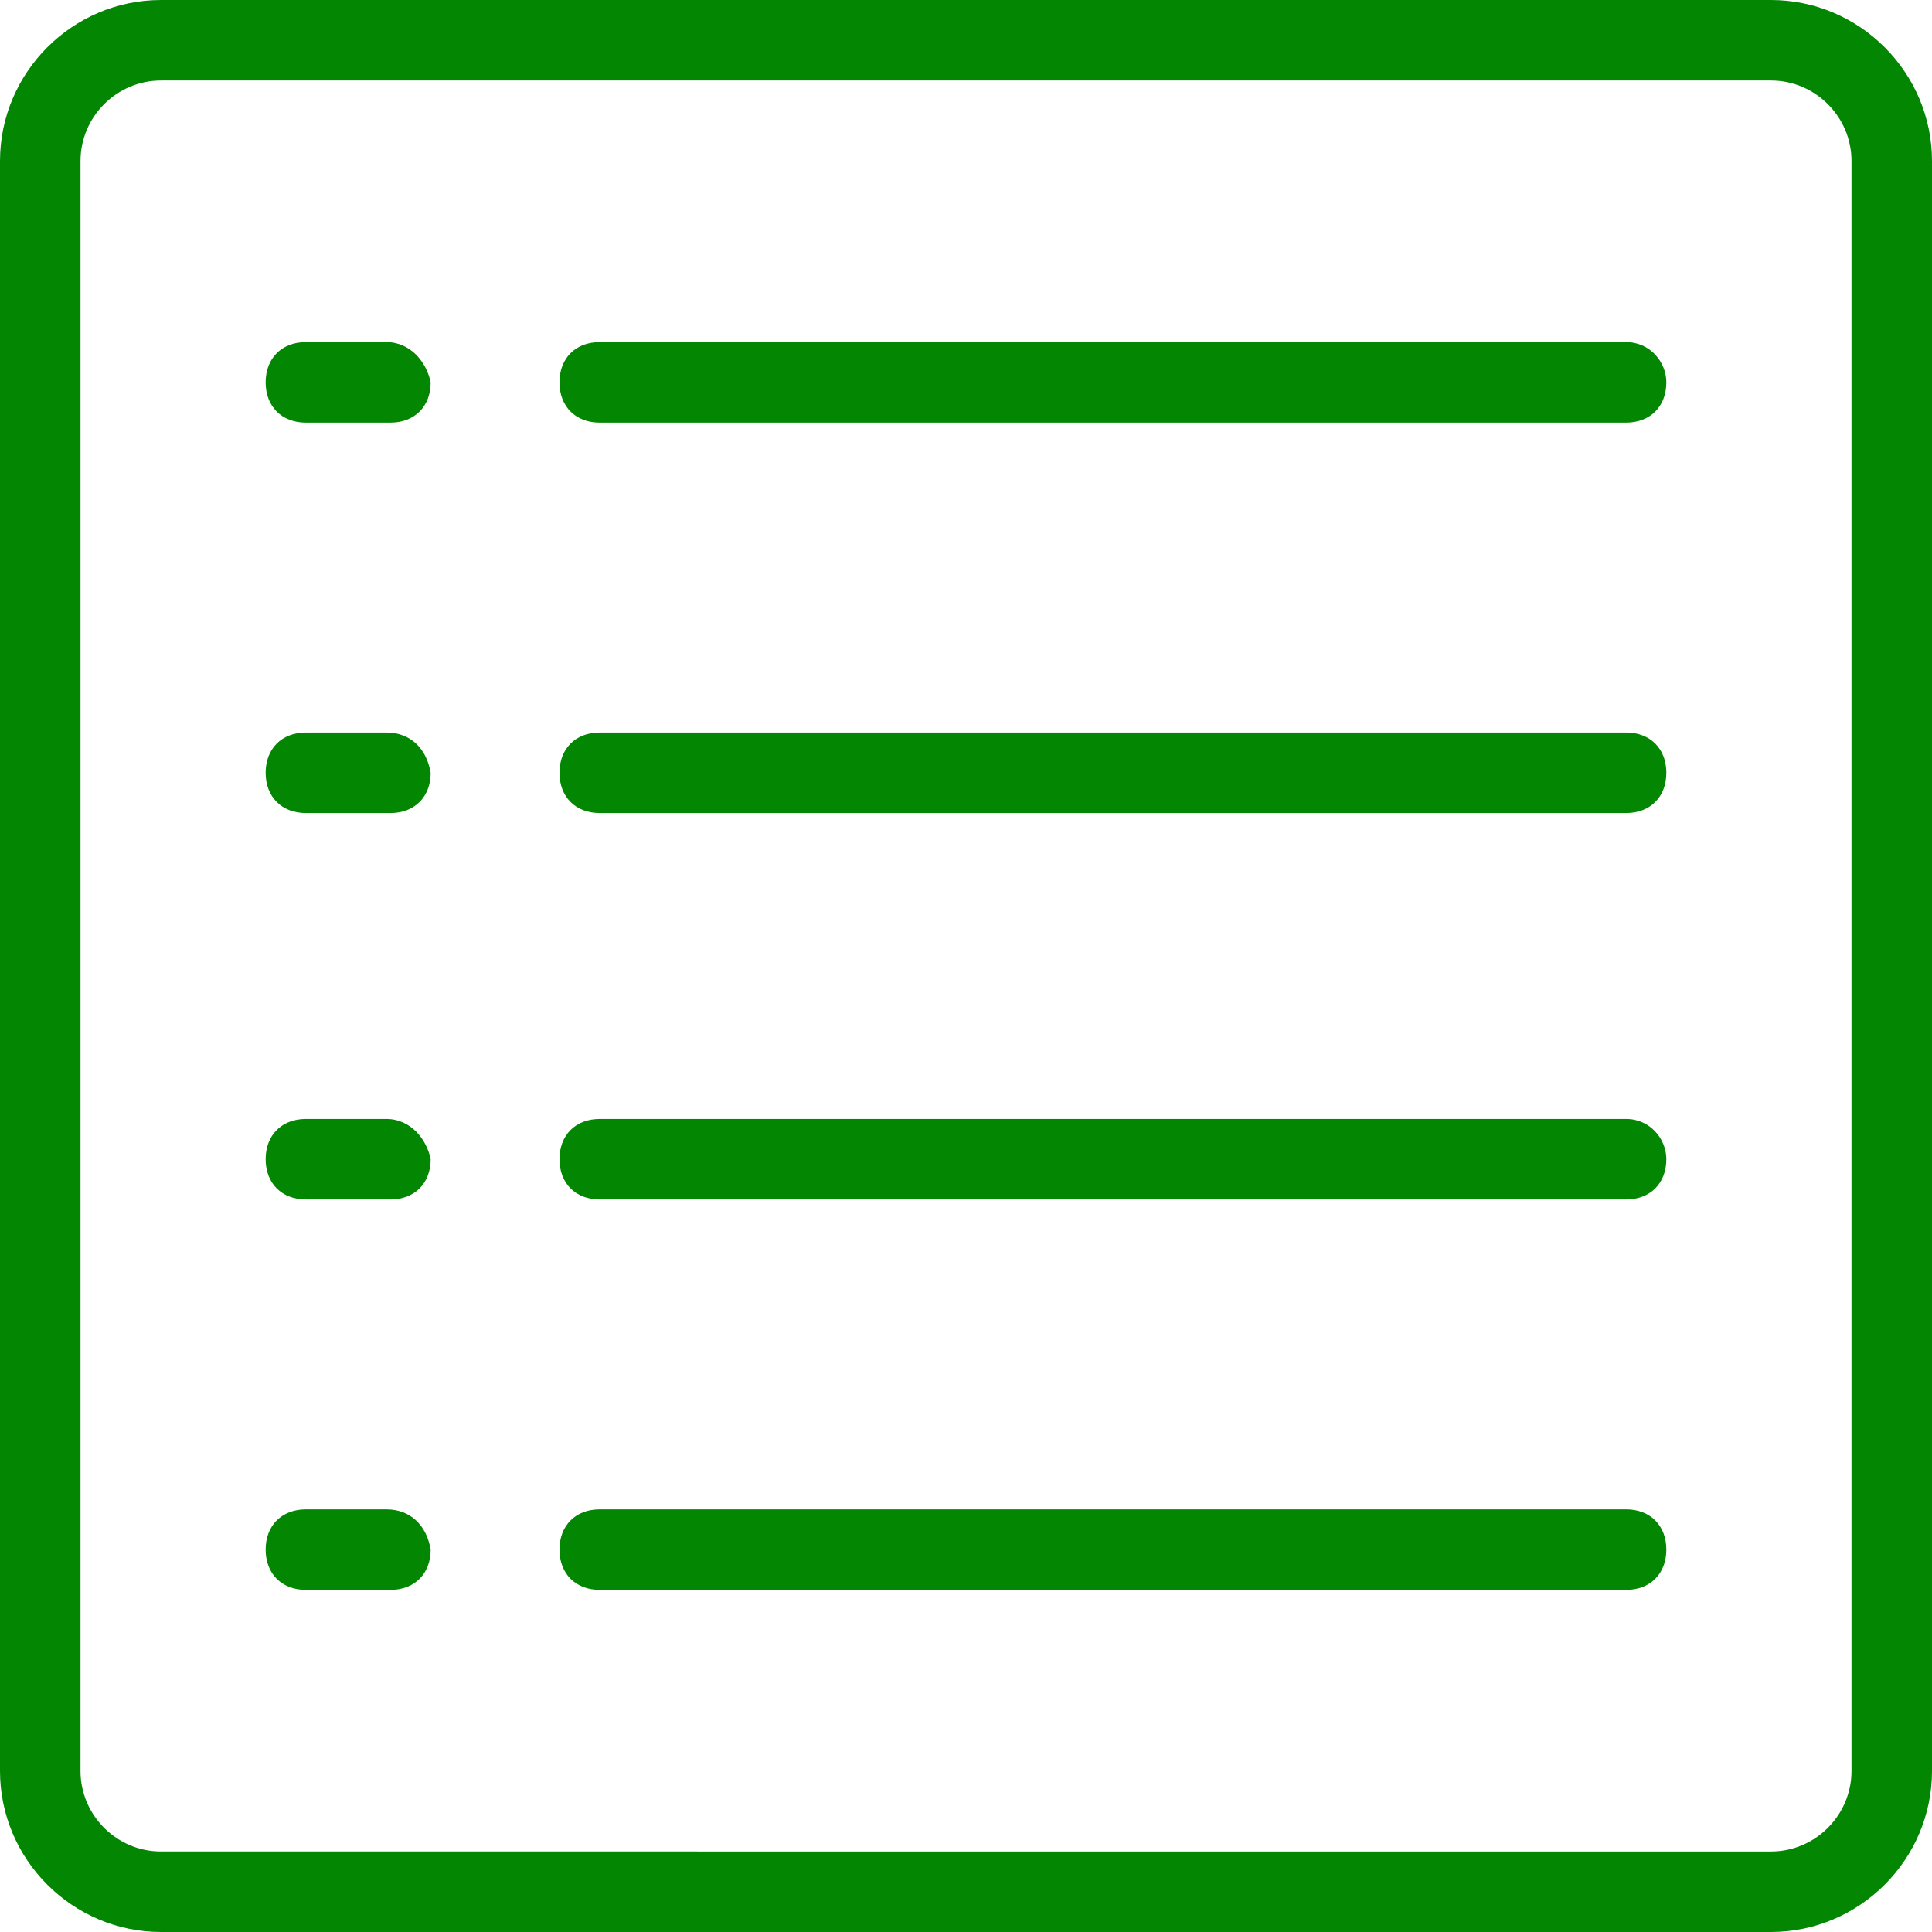 <svg id="Layer_1" xmlns="http://www.w3.org/2000/svg" xmlns:xlink="http://www.w3.org/1999/xlink" width="48" height="48" viewBox="0 0 48 48" style="enable-background:new 0 0 48 48"><style>.st0{fill:#038702}</style><g><path class="st0" d="M44 0H4C1.8.0.0 1.8.0 4v40c0 2.2 1.8 4 4 4h40c2.2.0 4-1.8 4-4V4C48 1.8 46.2.0 44 0zm2 44c0 1.1-.9 2-2 2H4c-1.1.0-2-.9-2-2V4c0-1.1.9-2 2-2h40c1.1.0 2 .9 2 2V44z"/><path class="st0" d="M9.6 8.5h-2c-.6.0-1 .4-1 1s.4 1 1 1h2.1c.6.0 1-.4 1-1C10.6 9 10.2 8.5 9.6 8.5z"/><path class="st0" d="M40.4 8.5H14.9c-.6.0-1 .4-1 1s.4 1 1 1h25.5c.6.0 1-.4 1-1C41.4 9 41 8.5 40.4 8.5z"/><path class="st0" d="M9.6 18.2h-2c-.6.0-1 .4-1 1s.4 1 1 1h2.1c.6.0 1-.4 1-1C10.6 18.6 10.2 18.2 9.6 18.2z"/><path class="st0" d="M40.4 18.2H14.9c-.6.0-1 .4-1 1s.4 1 1 1h25.5c.6.0 1-.4 1-1S41 18.2 40.4 18.2z"/><path class="st0" d="M9.6 27.8h-2c-.6.0-1 .4-1 1s.4 1 1 1h2.1c.6.0 1-.4 1-1C10.6 28.3 10.2 27.8 9.6 27.8z"/><path class="st0" d="M40.4 27.8H14.9c-.6.0-1 .4-1 1s.4 1 1 1h25.5c.6.0 1-.4 1-1C41.4 28.3 41 27.8 40.4 27.8z"/><path class="st0" d="M9.6 37.5h-2c-.6.0-1 .4-1 1s.4 1 1 1h2.1c.6.0 1-.4 1-1C10.6 37.9 10.2 37.5 9.6 37.5z"/><path class="st0" d="M40.4 37.5H14.9c-.6.0-1 .4-1 1s.4 1 1 1h25.5c.6.0 1-.4 1-1S41 37.5 40.4 37.5z"/></g></svg>